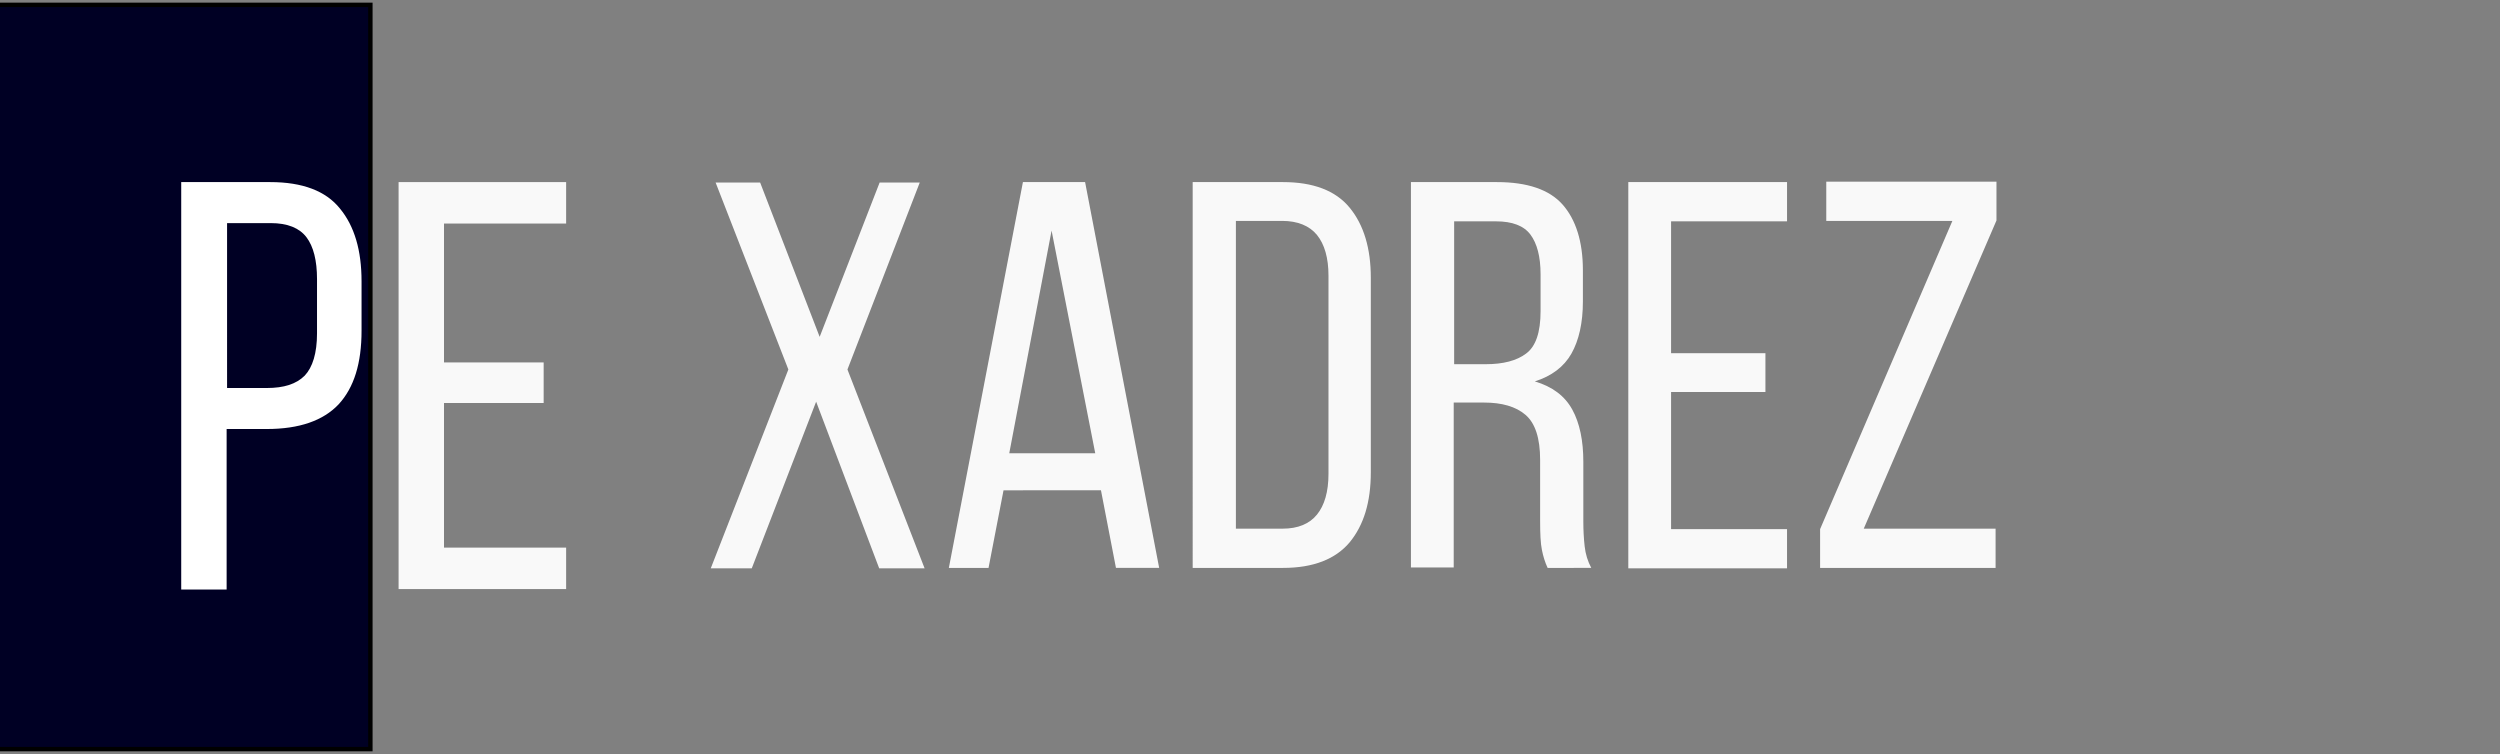 <?xml version="1.0" encoding="utf-8"?>
<!-- Generator: Adobe Illustrator 22.0.1, SVG Export Plug-In . SVG Version: 6.00 Build 0)  -->
<svg version="1.1" id="Layer_1" xmlns="http://www.w3.org/2000/svg" xmlns:xlink="http://www.w3.org/1999/xlink" x="0px" y="0px"
	 viewBox="0 0 567 171" style="enable-background:new 0 0 567 171;" xml:space="preserve">
<rect x="0" y="0" width="567" height="171" fill="#808080" stroke="none"/>
<style type="text/css">
	.st0{fill:#F9F9F9;}
	.st1{fill:#000024;stroke:#000000;stroke-miterlimit:10;}
	.st2{fill:#FFFFFF;}
</style>
<g>
	<g>
		<path class="st0" d="M185.1,91.1l-14.6,37.8h-9.3l17.6-45.1l-16.5-42.4h10.1l13.5,35l13.6-35h9.1l-16.4,42.4l17.5,45.1h-10.3
			L185.1,91.1z"/>
		<path class="st0" d="M227.6,111.2l-3.4,17.6h-9L232,41.3h14.1l16.8,87.5h-9.8l-3.4-17.6H227.6z M228.9,102.8h19.5l-9.9-50.5
			L228.9,102.8z"/>
		<path class="st0" d="M291,41.3c6.8,0,11.9,1.9,15.1,5.8c3.2,3.9,4.8,9.2,4.8,15.9v44.1c0,6.8-1.6,12-4.8,15.9
			c-3.2,3.8-8.2,5.8-15.1,5.8h-20.5V41.3H291z M290.9,119.9c3.5,0,6.1-1.1,7.8-3.2c1.7-2.1,2.6-5.2,2.6-9.2v-45c0-4-0.9-7.1-2.6-9.2
			c-1.7-2.1-4.4-3.2-7.9-3.2h-10.5v69.8H290.9z"/>
		<path class="st0" d="M339.5,41.3c6.9,0,11.9,1.7,14.9,5.1c3,3.4,4.6,8.4,4.6,14.9v7.1c0,4.8-0.9,8.8-2.6,11.8s-4.5,5.1-8.3,6.3
			c4,1.2,6.8,3.3,8.5,6.4c1.7,3.1,2.5,7.1,2.5,11.8v13.6c0,1.9,0.1,3.8,0.3,5.6c0.2,1.8,0.7,3.4,1.5,4.9H351c-0.6-1.3-1-2.6-1.3-4.1
			c-0.3-1.5-0.4-3.6-0.4-6.6v-13.8c0-4.9-1.1-8.3-3.3-10.2c-2.2-1.9-5.4-2.8-9.4-2.8h-6.9v37.4H320V41.3H339.5z M337,82.6
			c3.9,0,7-0.8,9.1-2.4c2.2-1.6,3.3-4.8,3.3-9.6v-8.4c0-4-0.8-7-2.3-9c-1.5-2-4.1-3-7.8-3h-9.5v32.4H337z"/>
		<path class="st0" d="M400.4,80.1v8.8H379v31.1h26.3v8.9h-36V41.3h36v8.9H379v29.9H400.4z"/>
		<path class="st0" d="M452.6,128.8h-39.8v-8.8l30-69.9h-28.6v-8.9h38.6v8.8l-30.1,69.9h29.9V128.8z"/>
	</g>
	<polyline class="st1" points="-1.7,169.9 84,169.9 84,1.1 -1.7,1.1 	"/>
	<g>
		<path class="st2" d="M61.3,41.3c7.3,0,12.6,2,15.8,6c3.3,4,4.9,9.5,4.9,16.5V75c0,7.4-1.7,12.9-5.2,16.7
			c-3.5,3.7-8.9,5.6-16.3,5.6h-9.1v36.4H41.1V41.3H61.3z M60.5,88c3.9,0,6.7-0.9,8.6-2.8c1.8-1.9,2.8-5.1,2.8-9.6V63.3
			c0-4.2-0.8-7.4-2.4-9.5c-1.6-2.1-4.3-3.2-8.1-3.2h-9.9V88H60.5z"/>
		<path class="st0" d="M123.3,82.2v9.2h-22.6v32.8h27.7v9.4h-38V41.3h38v9.4h-27.7v31.5H123.3z"/>
	</g>
</g>
</svg>
